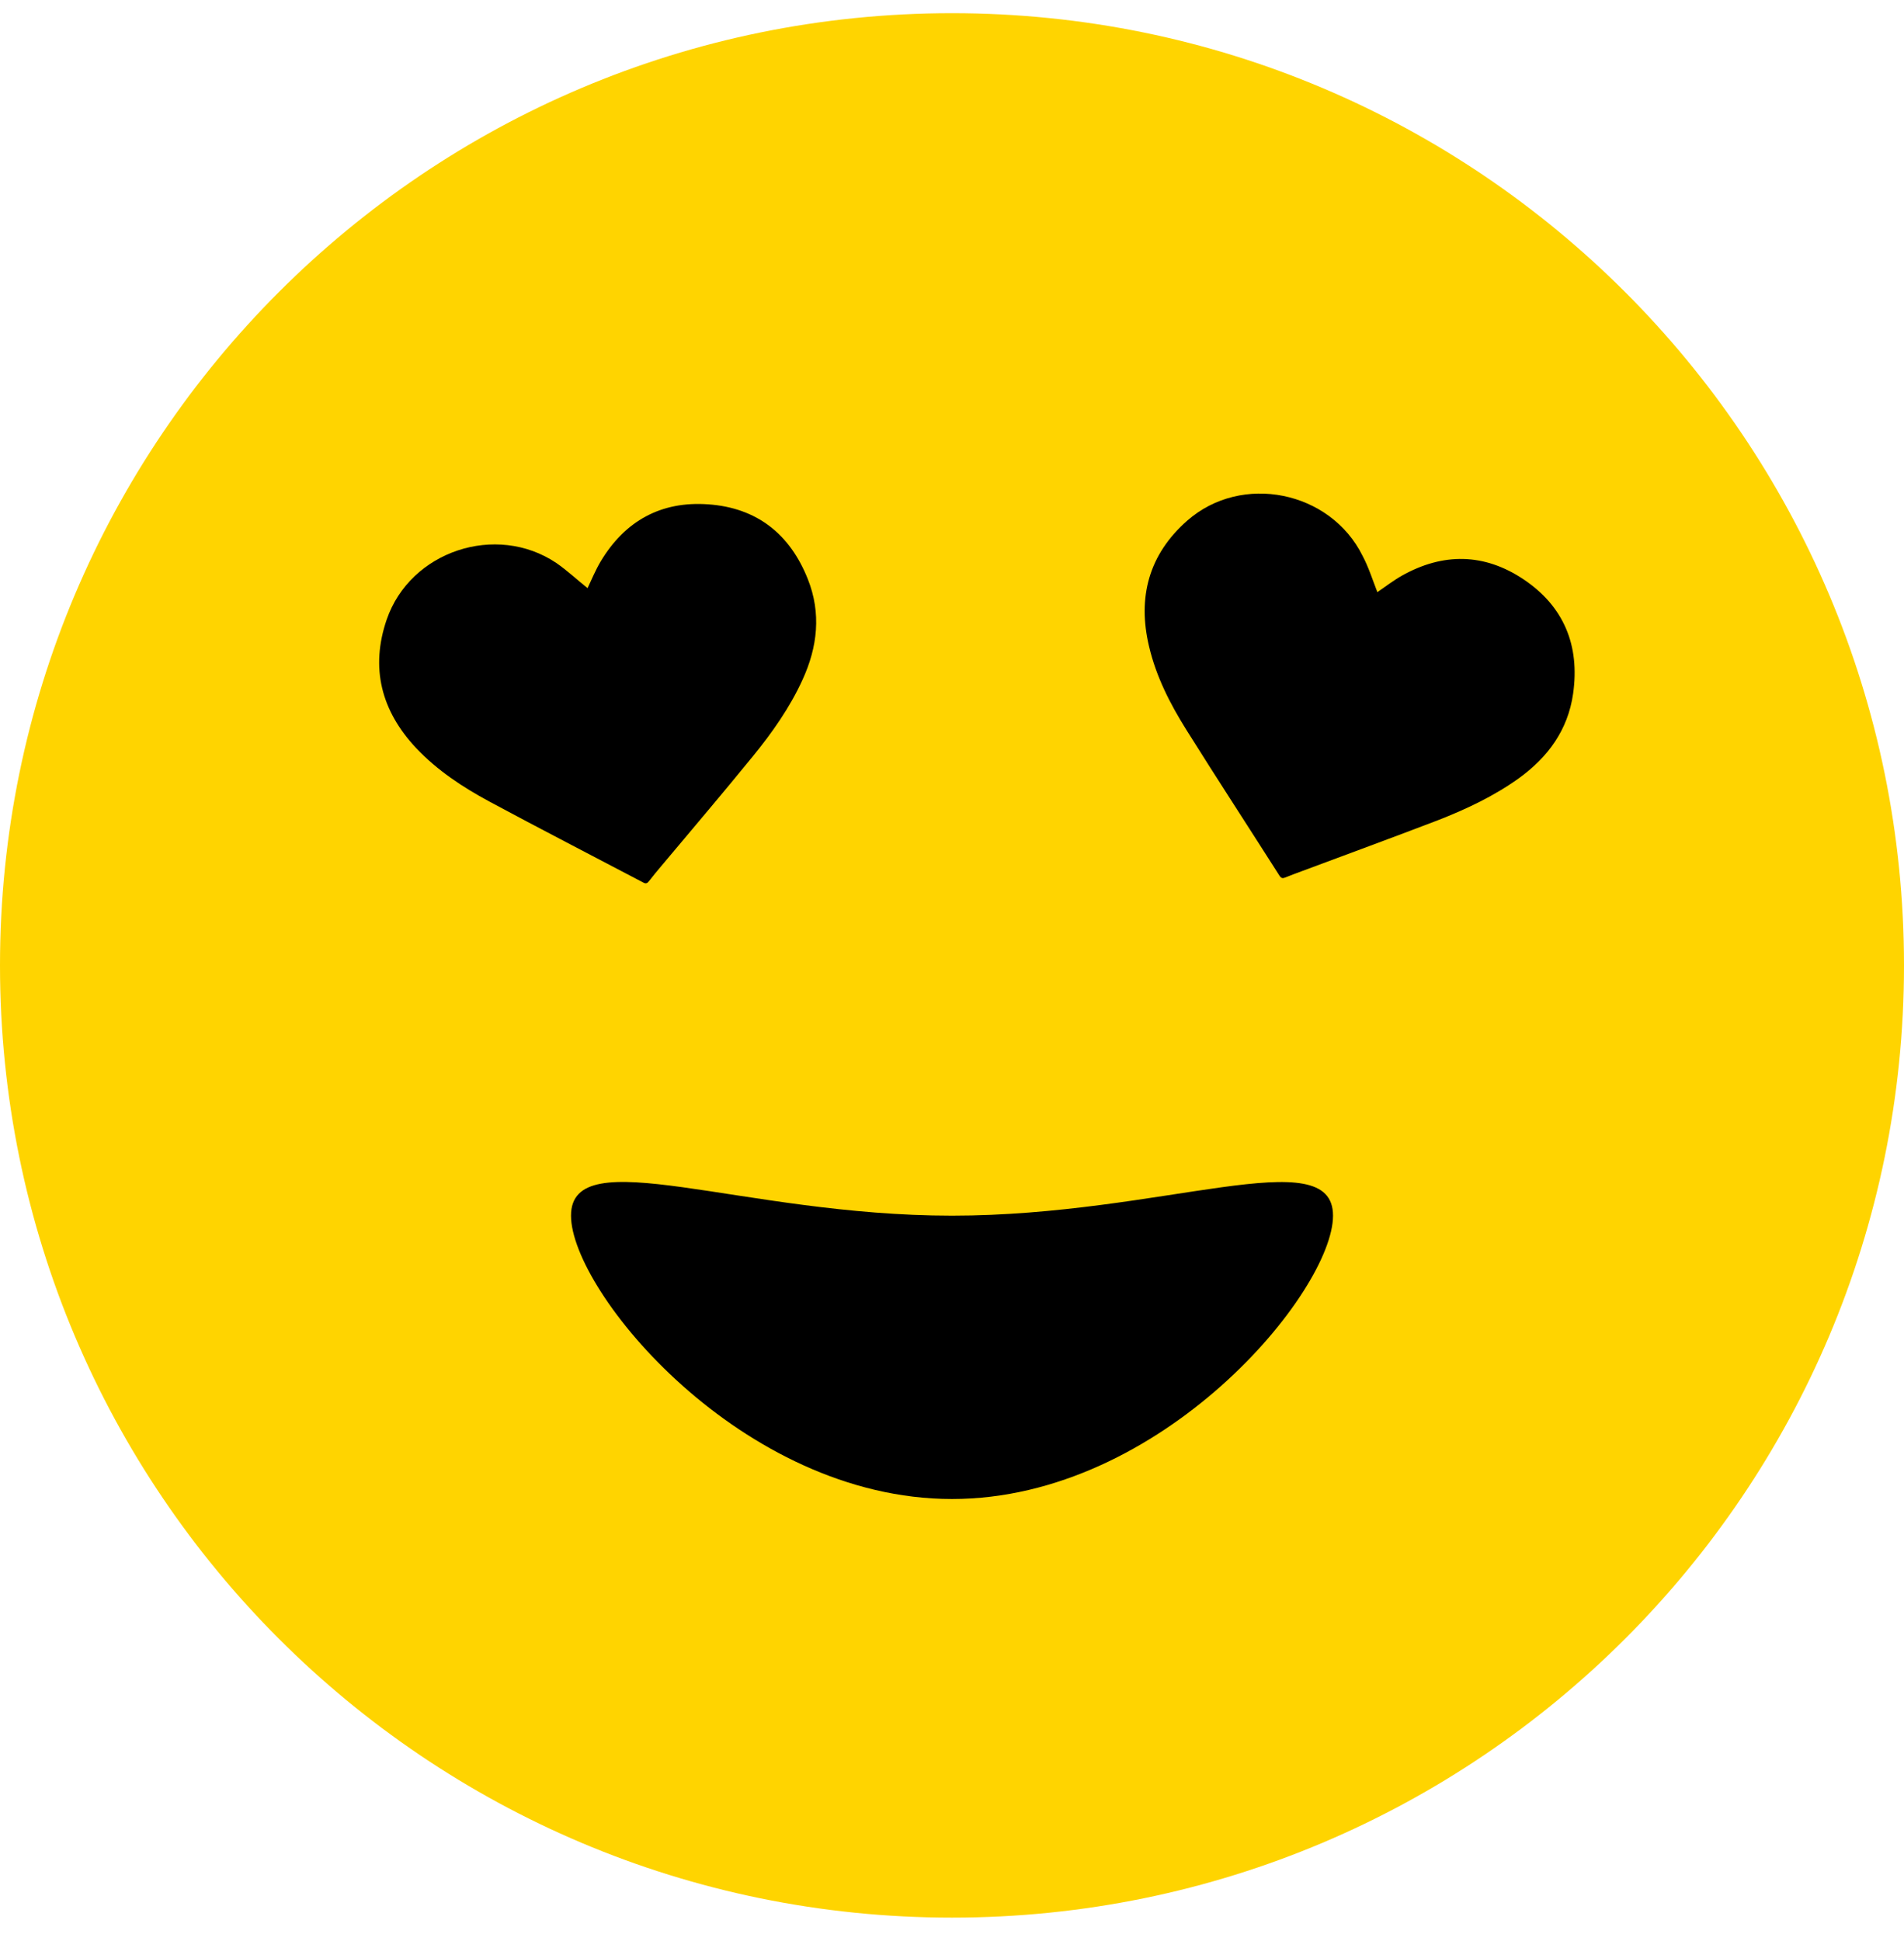 <svg width="52" height="53" viewBox="0 0 52 53" fill="none" xmlns="http://www.w3.org/2000/svg">
<path d="M26 52.36C40.359 52.36 52 40.719 52 26.36C52 12.001 40.359 0.36 26 0.36C11.641 0.36 0 12.001 0 26.36C0 40.719 11.641 52.36 26 52.36Z" fill="#FFD400"/>
<path d="M37.617 16.168C37.825 16.028 38.044 15.856 38.283 15.721C39.411 15.086 40.54 15.102 41.611 15.82C42.713 16.558 43.15 17.629 42.963 18.94C42.822 19.933 42.276 20.676 41.476 21.254C40.794 21.742 40.041 22.096 39.266 22.398C38.044 22.866 36.811 23.318 35.584 23.776C35.423 23.833 35.267 23.895 35.106 23.958C35.033 23.989 34.991 23.984 34.944 23.911C34.097 22.58 33.234 21.259 32.397 19.922C31.954 19.215 31.575 18.472 31.383 17.655C31.06 16.308 31.377 15.138 32.422 14.218C33.91 12.908 36.333 13.402 37.212 15.175C37.378 15.487 37.487 15.835 37.617 16.168Z" fill="black"/>
<path d="M16.047 16.059C16.156 15.83 16.26 15.575 16.401 15.336C17.066 14.223 18.054 13.677 19.344 13.771C20.67 13.864 21.575 14.582 22.063 15.814C22.433 16.745 22.328 17.666 21.918 18.56C21.569 19.324 21.091 20 20.566 20.645C19.739 21.659 18.891 22.658 18.049 23.661C17.94 23.791 17.831 23.921 17.727 24.056C17.68 24.119 17.638 24.14 17.56 24.093C16.166 23.36 14.762 22.637 13.369 21.888C12.636 21.493 11.939 21.035 11.362 20.422C10.415 19.413 10.108 18.238 10.561 16.917C11.206 15.045 13.551 14.27 15.194 15.372C15.501 15.586 15.766 15.835 16.047 16.059Z" fill="black"/>
<path d="M15.595 33.193C15.595 35.262 20.254 40.93 26 40.93C31.746 40.93 36.406 35.257 36.406 33.193C36.406 31.128 31.746 33.193 26 33.193C20.254 33.193 15.595 31.123 15.595 33.193Z" fill="black"/>
</svg>
